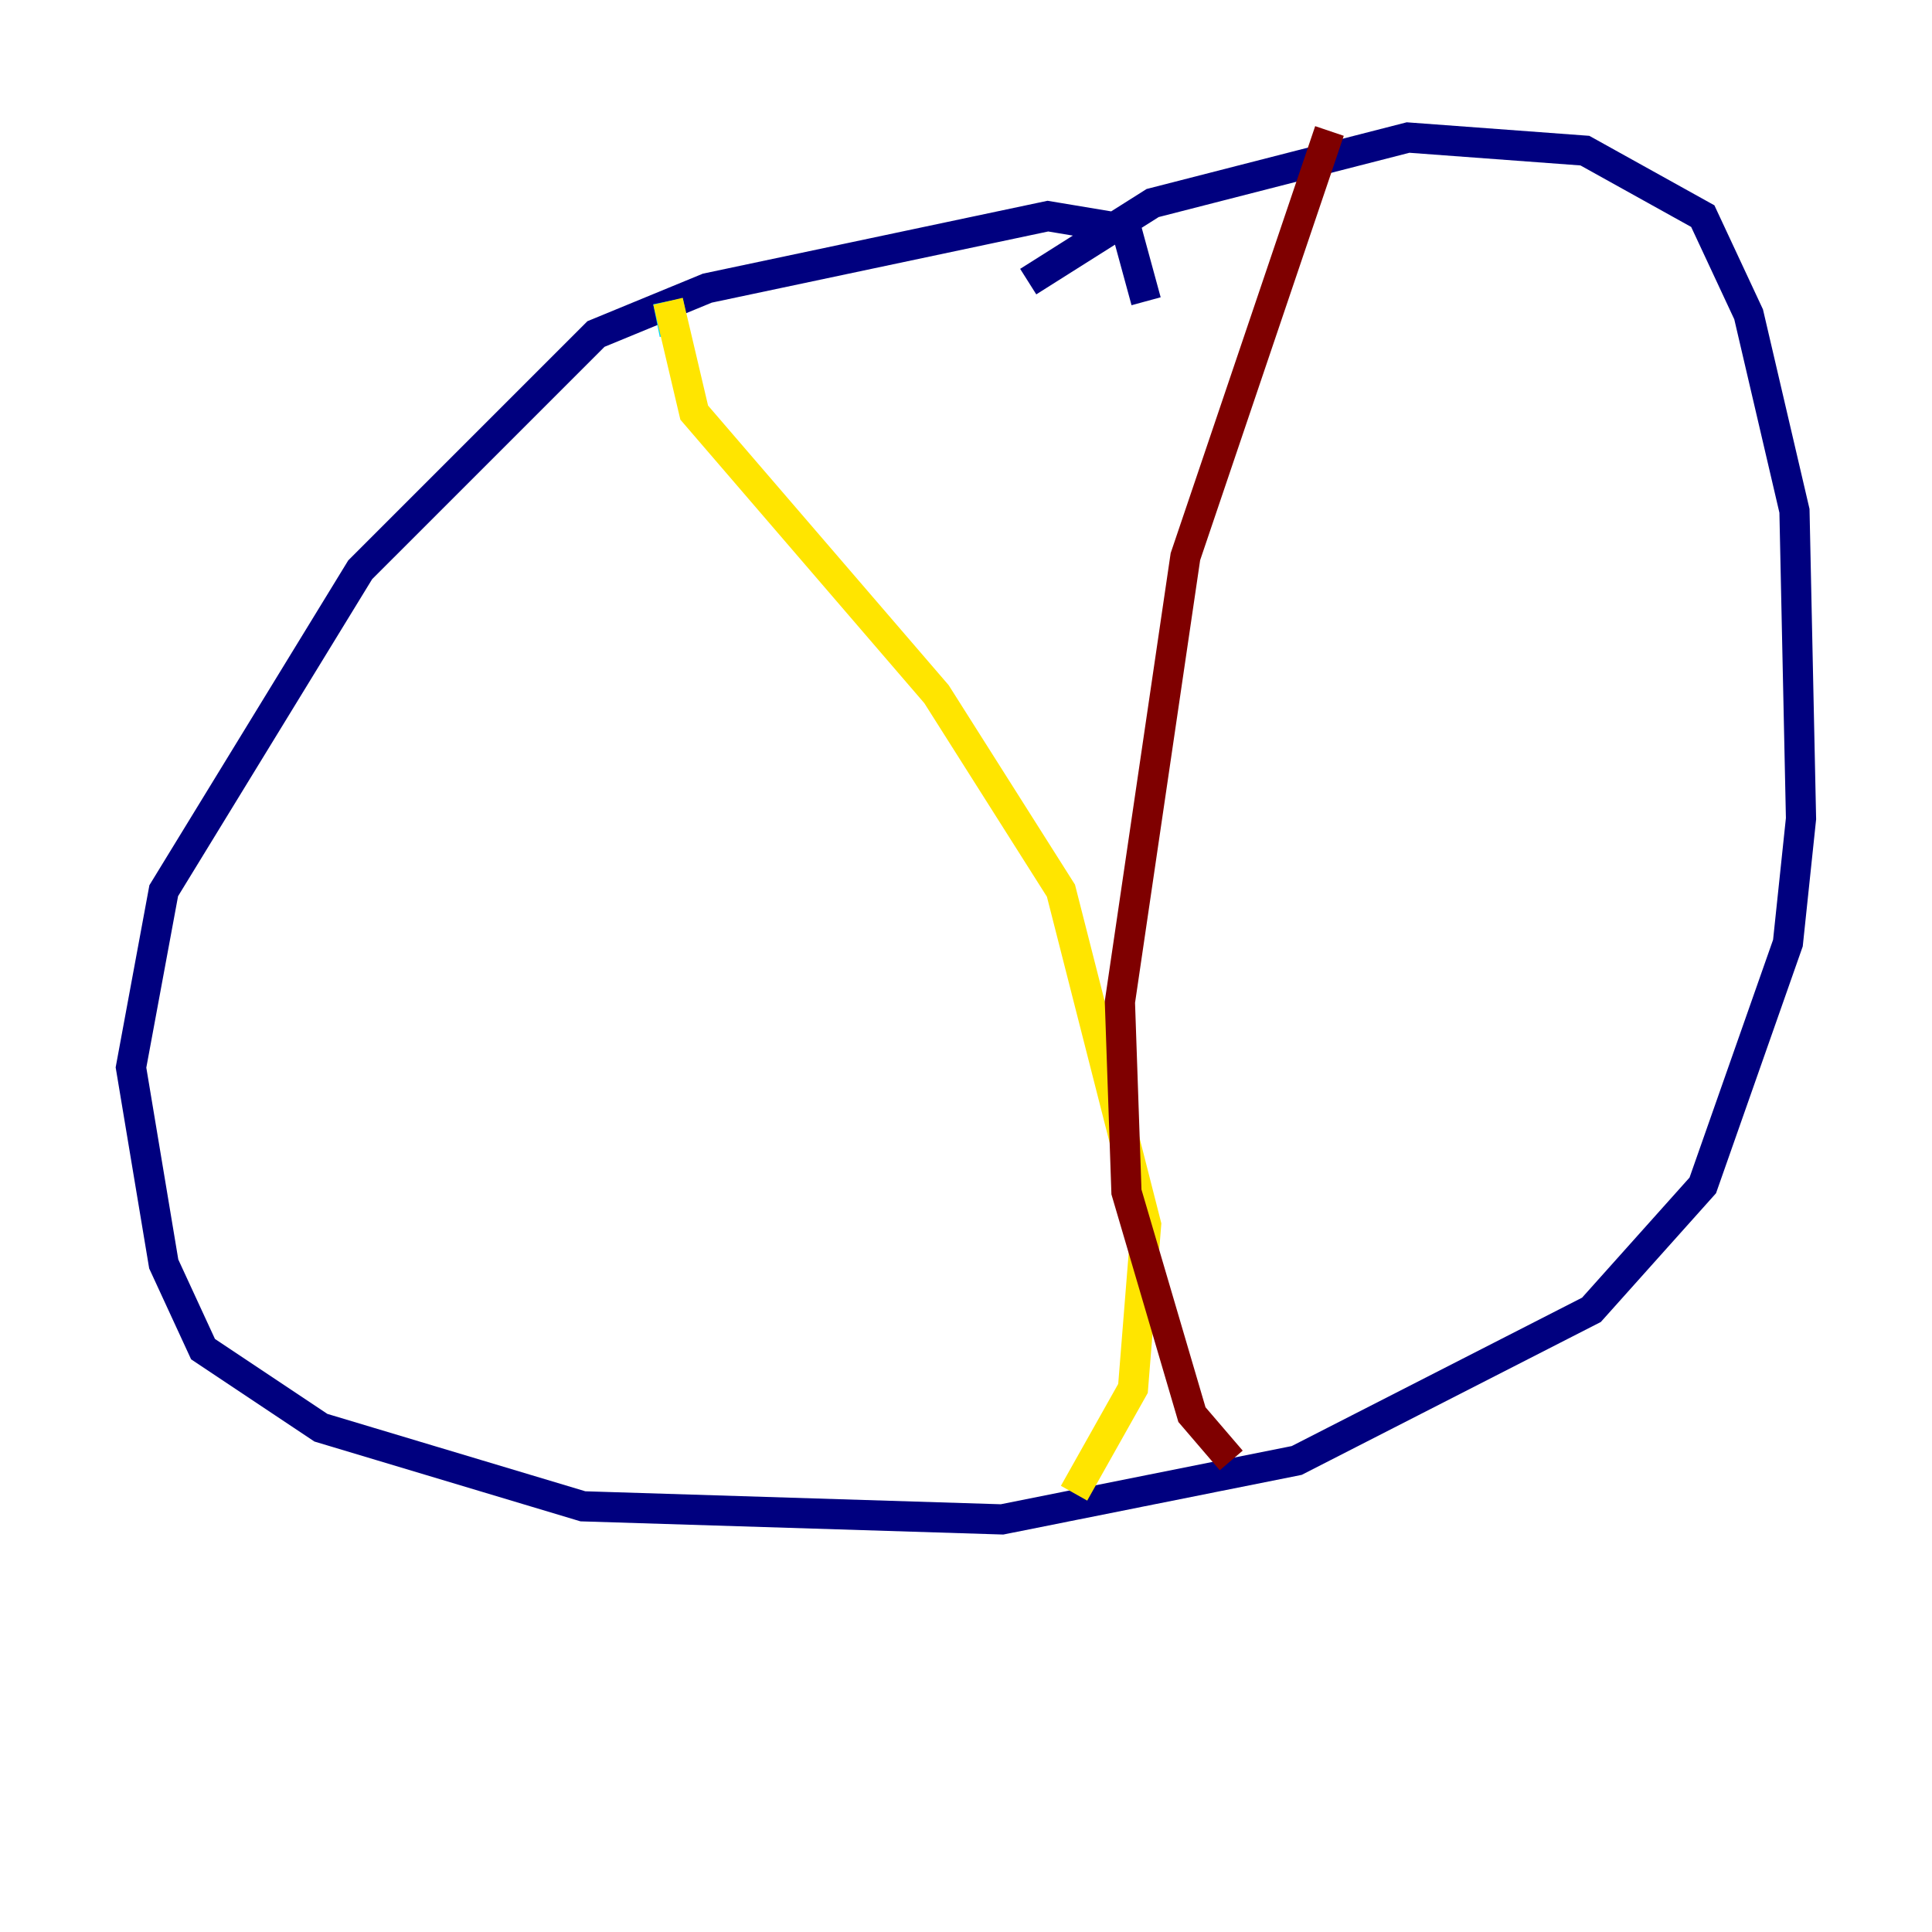 <?xml version="1.0" encoding="utf-8" ?>
<svg baseProfile="tiny" height="128" version="1.2" viewBox="0,0,128,128" width="128" xmlns="http://www.w3.org/2000/svg" xmlns:ev="http://www.w3.org/2001/xml-events" xmlns:xlink="http://www.w3.org/1999/xlink"><defs /><polyline fill="none" points="75.932,19.959 74.63,15.186 69.424,14.319 46.861,19.091 39.485,22.129 23.864,37.749 10.848,59.01 8.678,70.725 10.848,83.742 13.451,89.383 21.261,94.59 38.617,99.797 66.386,100.664 85.912,96.759 105.437,86.78 112.814,78.536 118.454,62.481 119.322,54.237 118.888,33.844 115.851,20.827 112.814,14.319 105.003,9.98 93.288,9.112 76.366,13.451 68.122,18.658" stroke="#00007f" stroke-width="2" /><polyline fill="none" points="44.691,22.129 44.258,19.959" stroke="#00d4ff" stroke-width="2" /><polyline fill="none" points="44.258,19.959 45.993,27.336 62.047,45.993 70.291,59.01 75.932,81.139 75.064,91.986 71.159,98.929" stroke="#ffe500" stroke-width="2" /><polyline fill="none" points="88.081,8.678 78.536,36.881 74.197,66.386 74.63,78.969 78.969,93.722 81.573,96.759" stroke="#7f0000" stroke-width="2" /></svg>